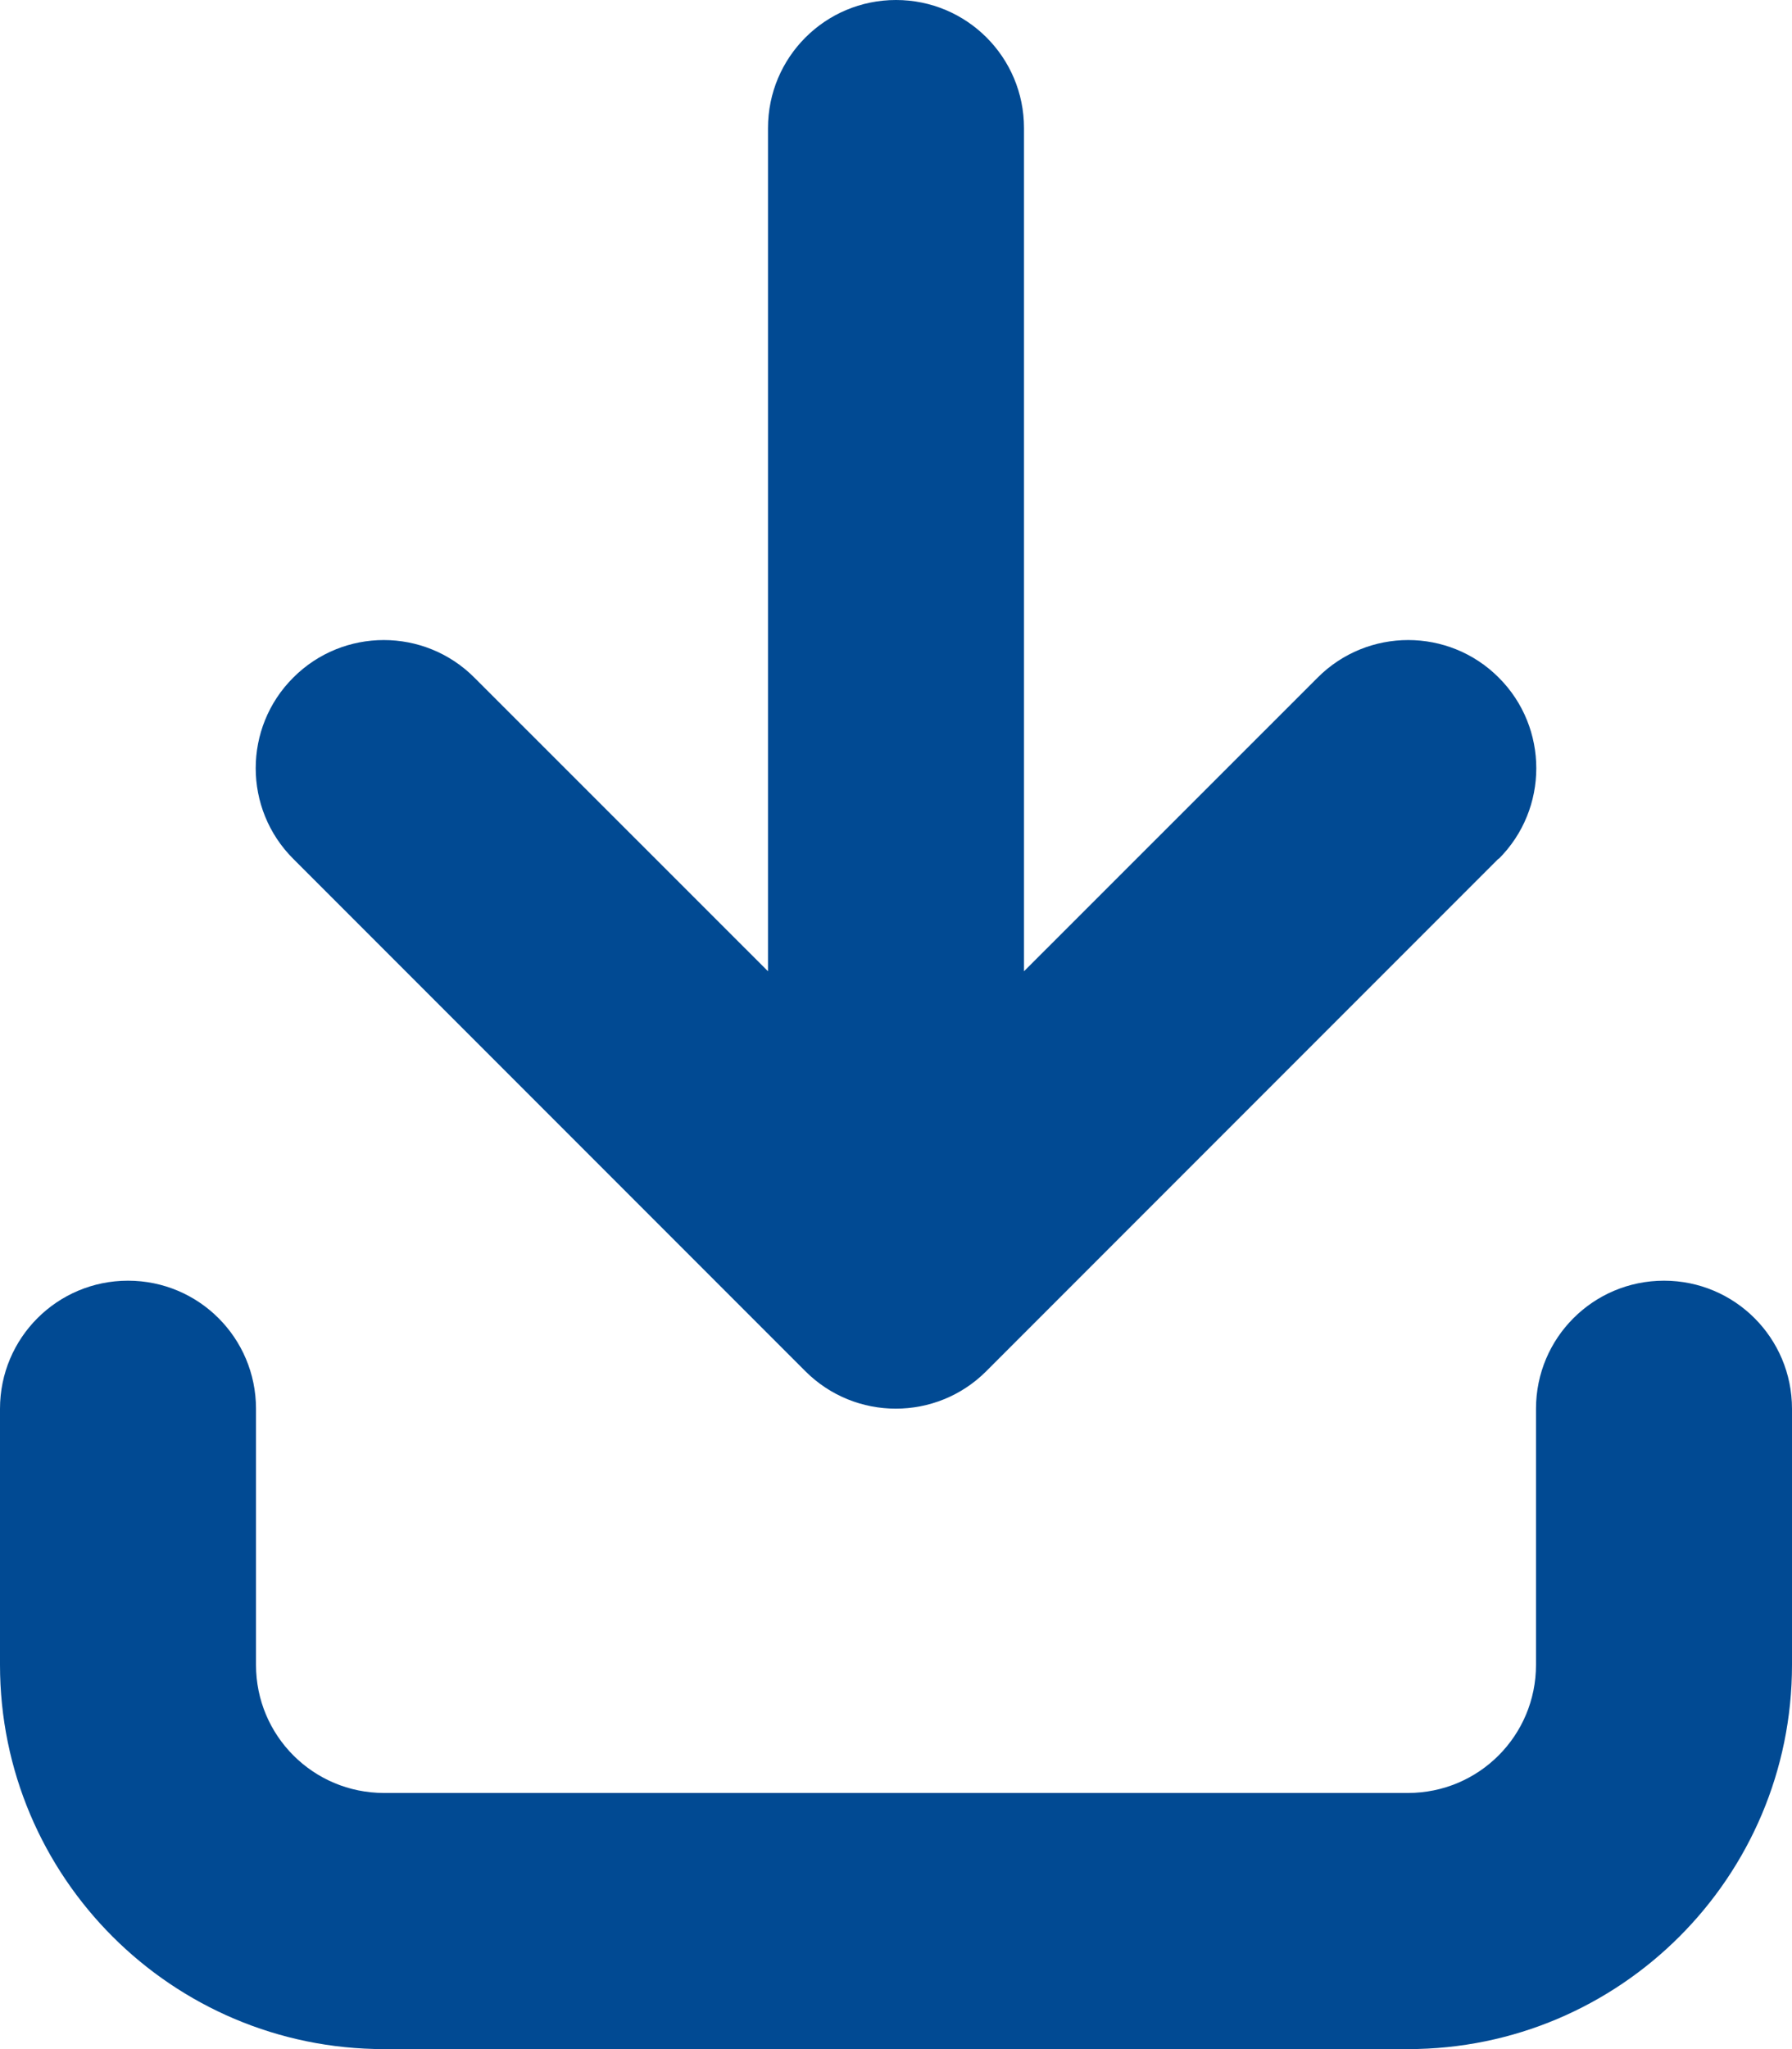 ﻿<?xml version="1.0" encoding="utf-8"?>
<svg version="1.1" xmlns:xlink="http://www.w3.org/1999/xlink" width="14px" height="16px" xmlns="http://www.w3.org/2000/svg">
  <g transform="matrix(1 0 0 1 -3 -2 )">
    <path d="M 11.709 6.706  L 11.706 6.706  L 7.706 10.706  C 7.316 11.097  6.681 11.097  6.291 10.706  L 2.291 6.706  C 1.9 6.316  1.9 5.681  2.291 5.291  C 2.681 4.9  3.316 4.9  3.706 5.291  L 6 7.584  L 6 1  C 6 0.447  6.447 0  7 0  C 7.553 0  8 0.447  8 1  L 8 7.584  L 10.294 5.291  C 10.684 4.9  11.319 4.9  11.709 5.291  C 12.1 5.681  12.1 6.316  11.709 6.706  Z M 1 10  C 1.553 10  2 10.447  2 11  L 2 13  C 2 13.553  2.447 14  3 14  L 11 14  C 11.553 14  12 13.553  12 13  L 12 11  C 12 10.447  12.447 10  13 10  C 13.553 10  14 10.447  14 11  L 14 13  C 14 14.656  12.656 16  11 16  L 3 16  C 1.344 16  0 14.656  0 13  L 0 11  C 0 10.447  0.447 10  1 10  Z " fill-rule="nonzero" fill="#014a93" stroke="none" transform="matrix(1 0 0 1 3 2 )" />
  </g>
</svg>